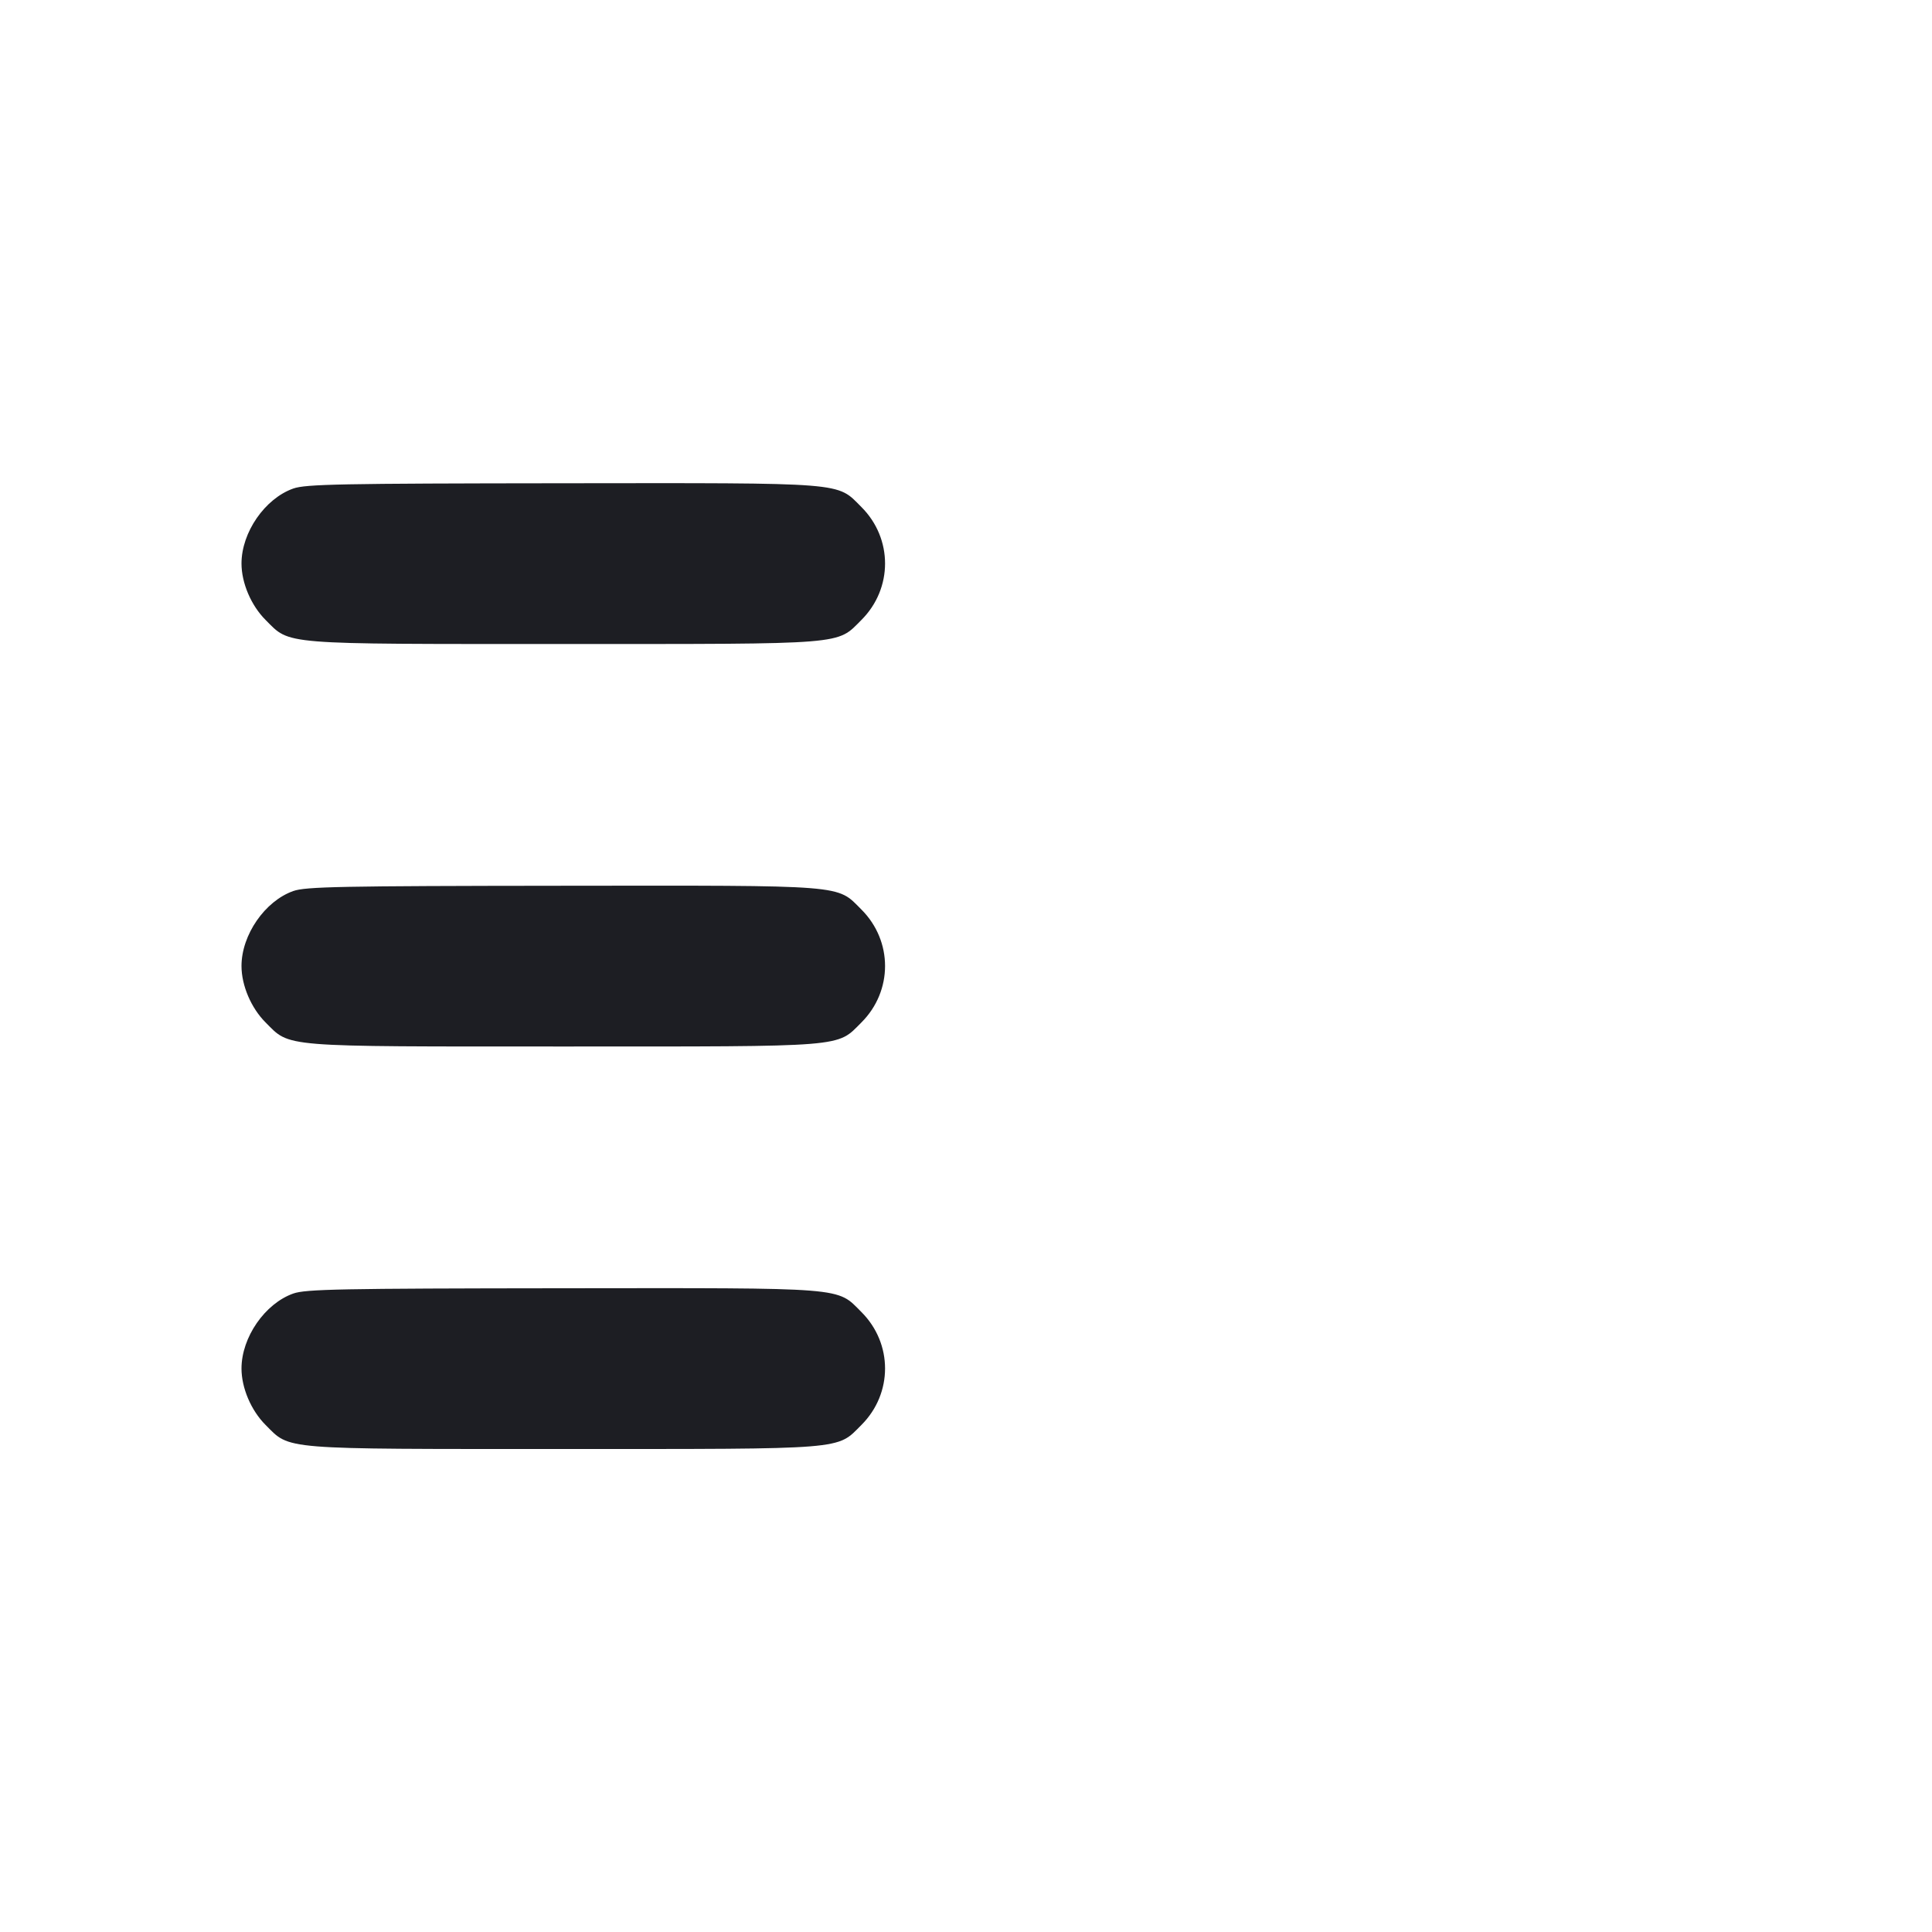 <svg width="1200" height="1200" viewBox="0 0 1200 1200" fill="none" xmlns="http://www.w3.org/2000/svg"><path d="M182.171 303.434 C 164.528 309.666,150.000 330.694,150.000 350.000 C 150.000 362.080,155.967 376.072,164.947 385.053 C 180.520 400.625,172.781 400.000,350.000 400.000 C 527.219 400.000,519.480 400.625,535.053 385.053 C 554.616 365.489,554.616 334.511,535.053 314.947 C 519.456 299.351,527.366 299.980,349.144 300.158 C 211.285 300.296,189.868 300.716,182.171 303.434 M182.171 553.434 C 164.528 559.666,150.000 580.694,150.000 600.000 C 150.000 612.080,155.967 626.072,164.947 635.053 C 180.520 650.625,172.781 650.000,350.000 650.000 C 527.219 650.000,519.480 650.625,535.053 635.053 C 554.616 615.489,554.616 584.511,535.053 564.947 C 519.456 549.351,527.366 549.980,349.144 550.158 C 211.285 550.296,189.868 550.716,182.171 553.434 M182.171 803.434 C 164.528 809.666,150.000 830.694,150.000 850.000 C 150.000 862.080,155.967 876.072,164.947 885.053 C 180.520 900.625,172.781 900.000,350.000 900.000 C 527.219 900.000,519.480 900.625,535.053 885.053 C 554.616 865.489,554.616 834.511,535.053 814.947 C 519.456 799.351,527.366 799.980,349.144 800.158 C 211.285 800.296,189.868 800.716,182.171 803.434 " fill="#1D1E23" stroke="none" fill-rule="evenodd"></path></svg>